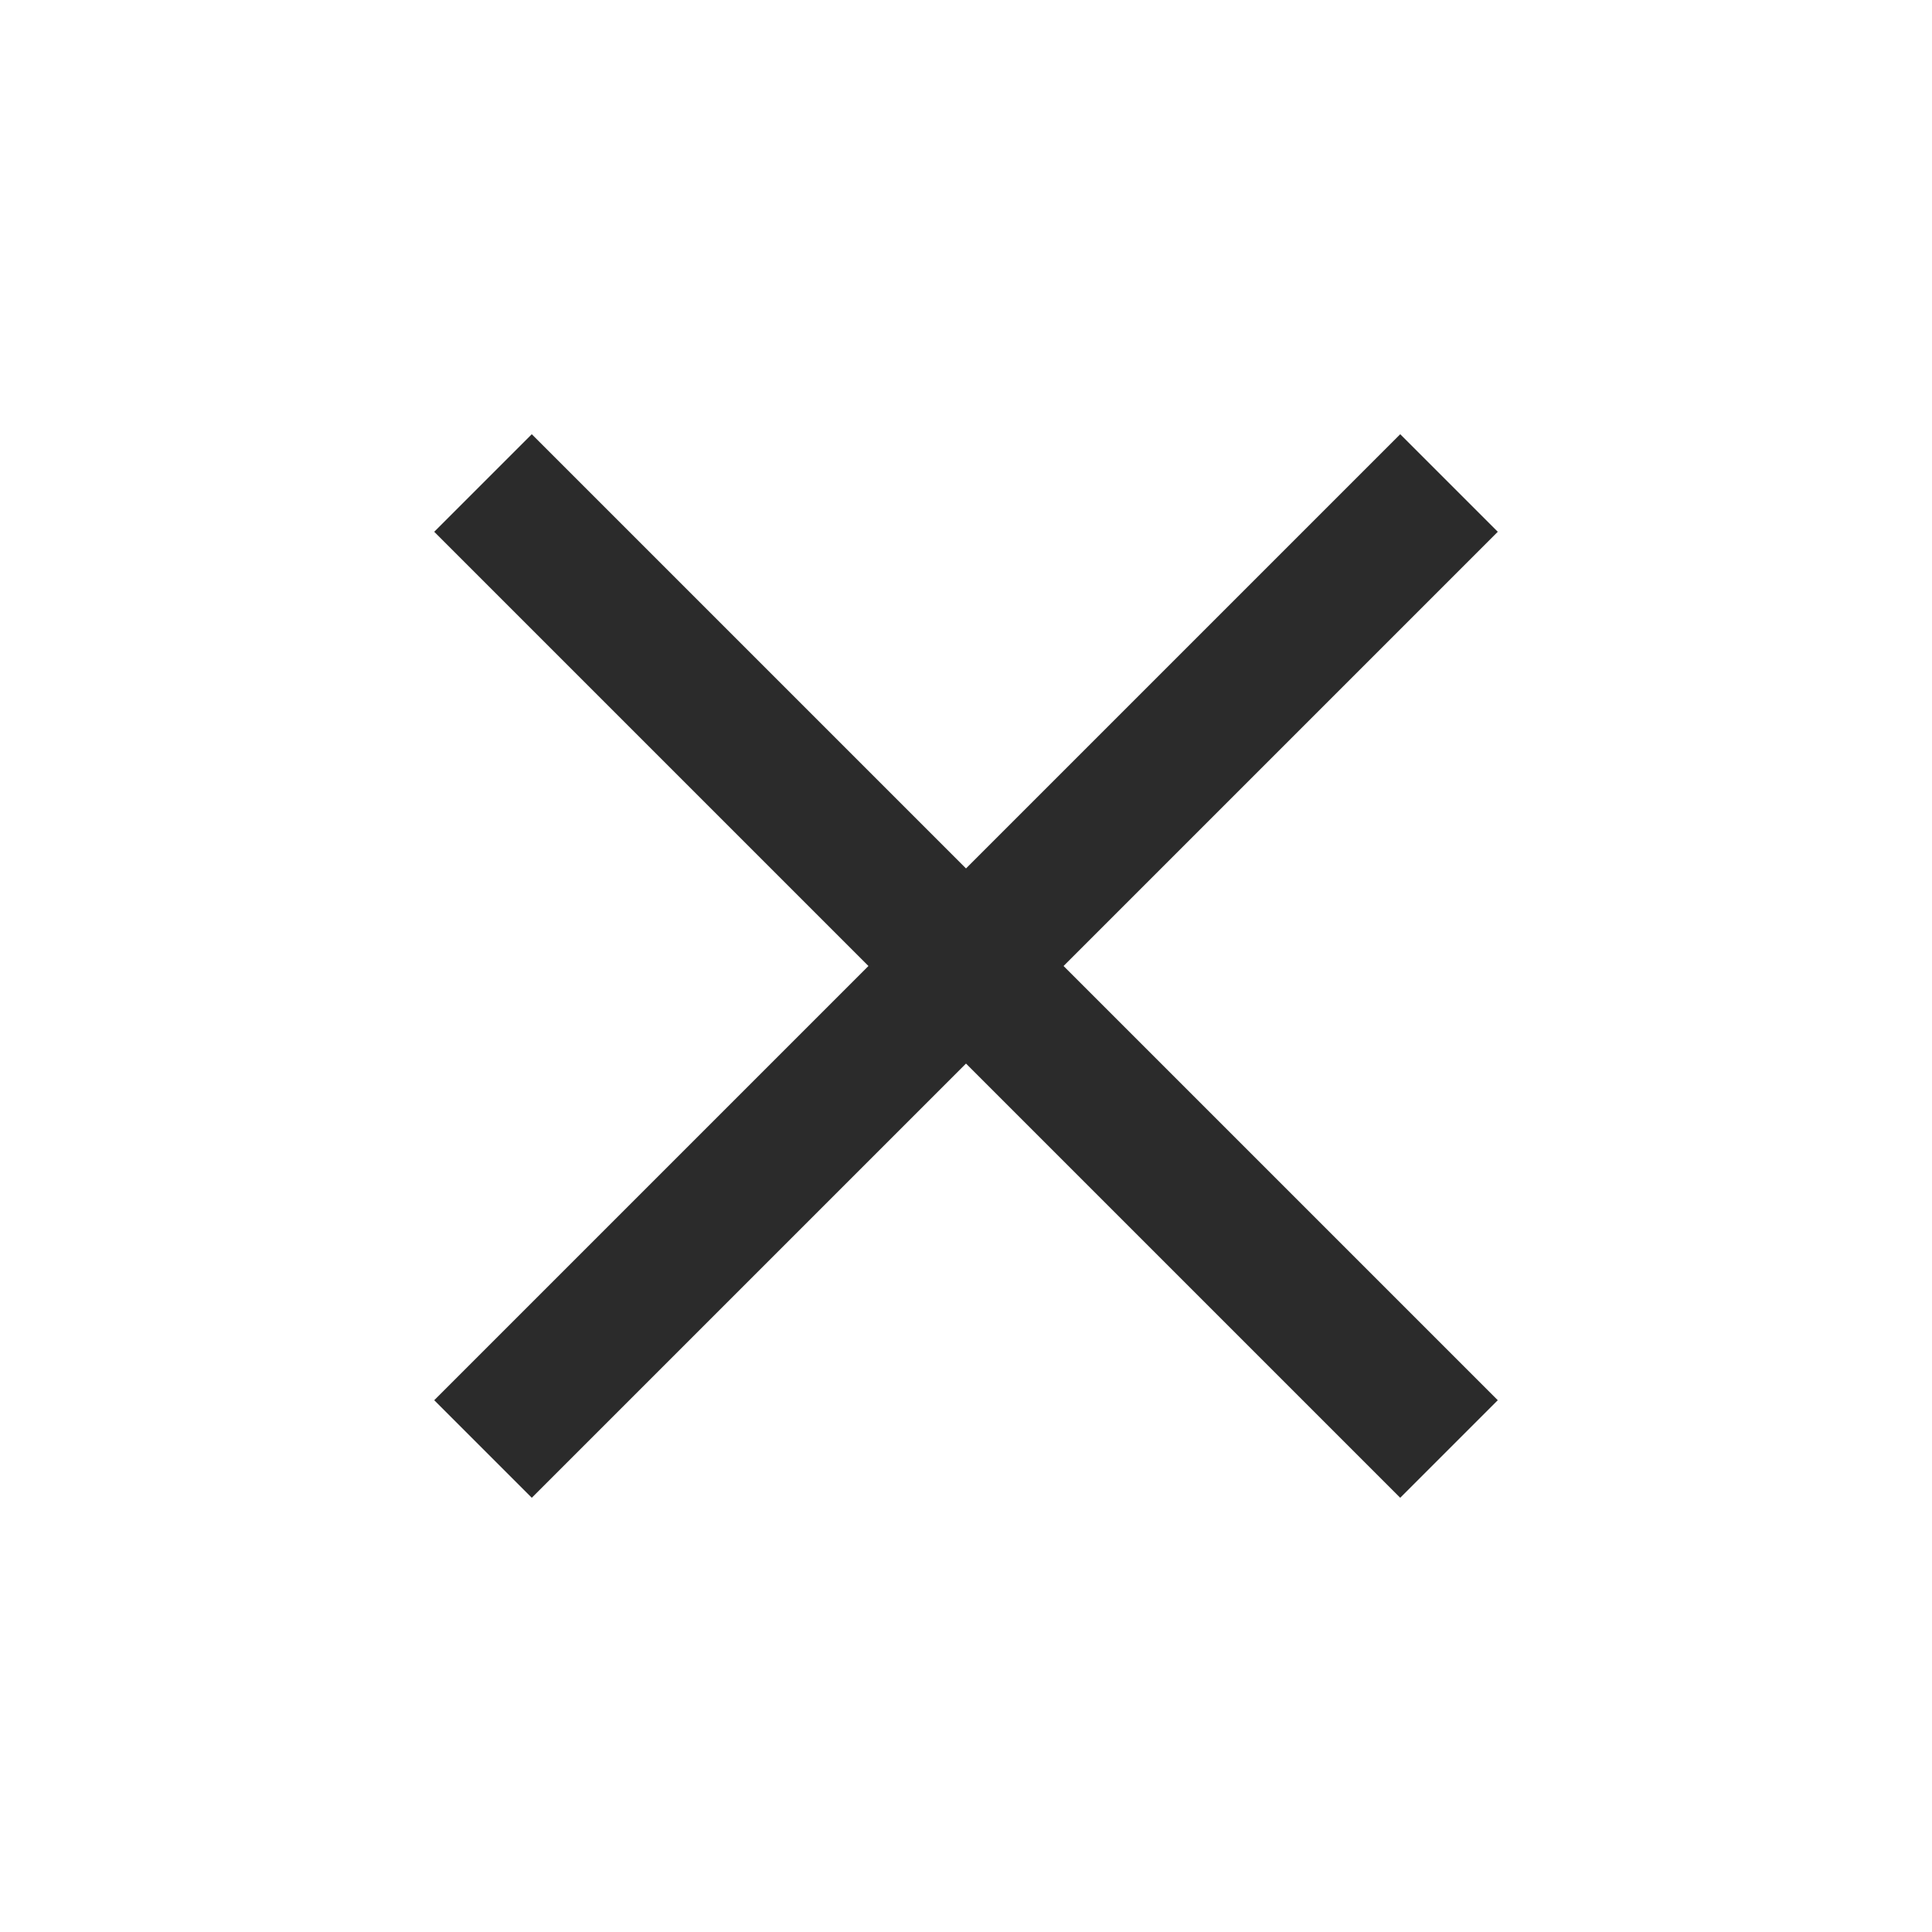 <?xml version="1.0" encoding="UTF-8"?>
<svg width="28px" height="28px" viewBox="0 0 28 28" version="1.1" xmlns="http://www.w3.org/2000/svg" xmlns:xlink="http://www.w3.org/1999/xlink">
    <title>Icon/Cross</title>
    <g id="Icon/Cross" stroke="none" stroke-width="1" fill="none" fill-rule="evenodd">
        <path d="M20.293,6.293 L21.707,7.707 L15.414,14 L21.707,20.293 L20.293,21.707 L14,15.414 L7.707,21.707 L6.293,20.293 L12.586,14 L6.293,7.707 L7.707,6.293 L14,12.586 L20.293,6.293 Z" id="Combined-Shape" fill="#2B2B2B"></path>
    </g>
</svg>